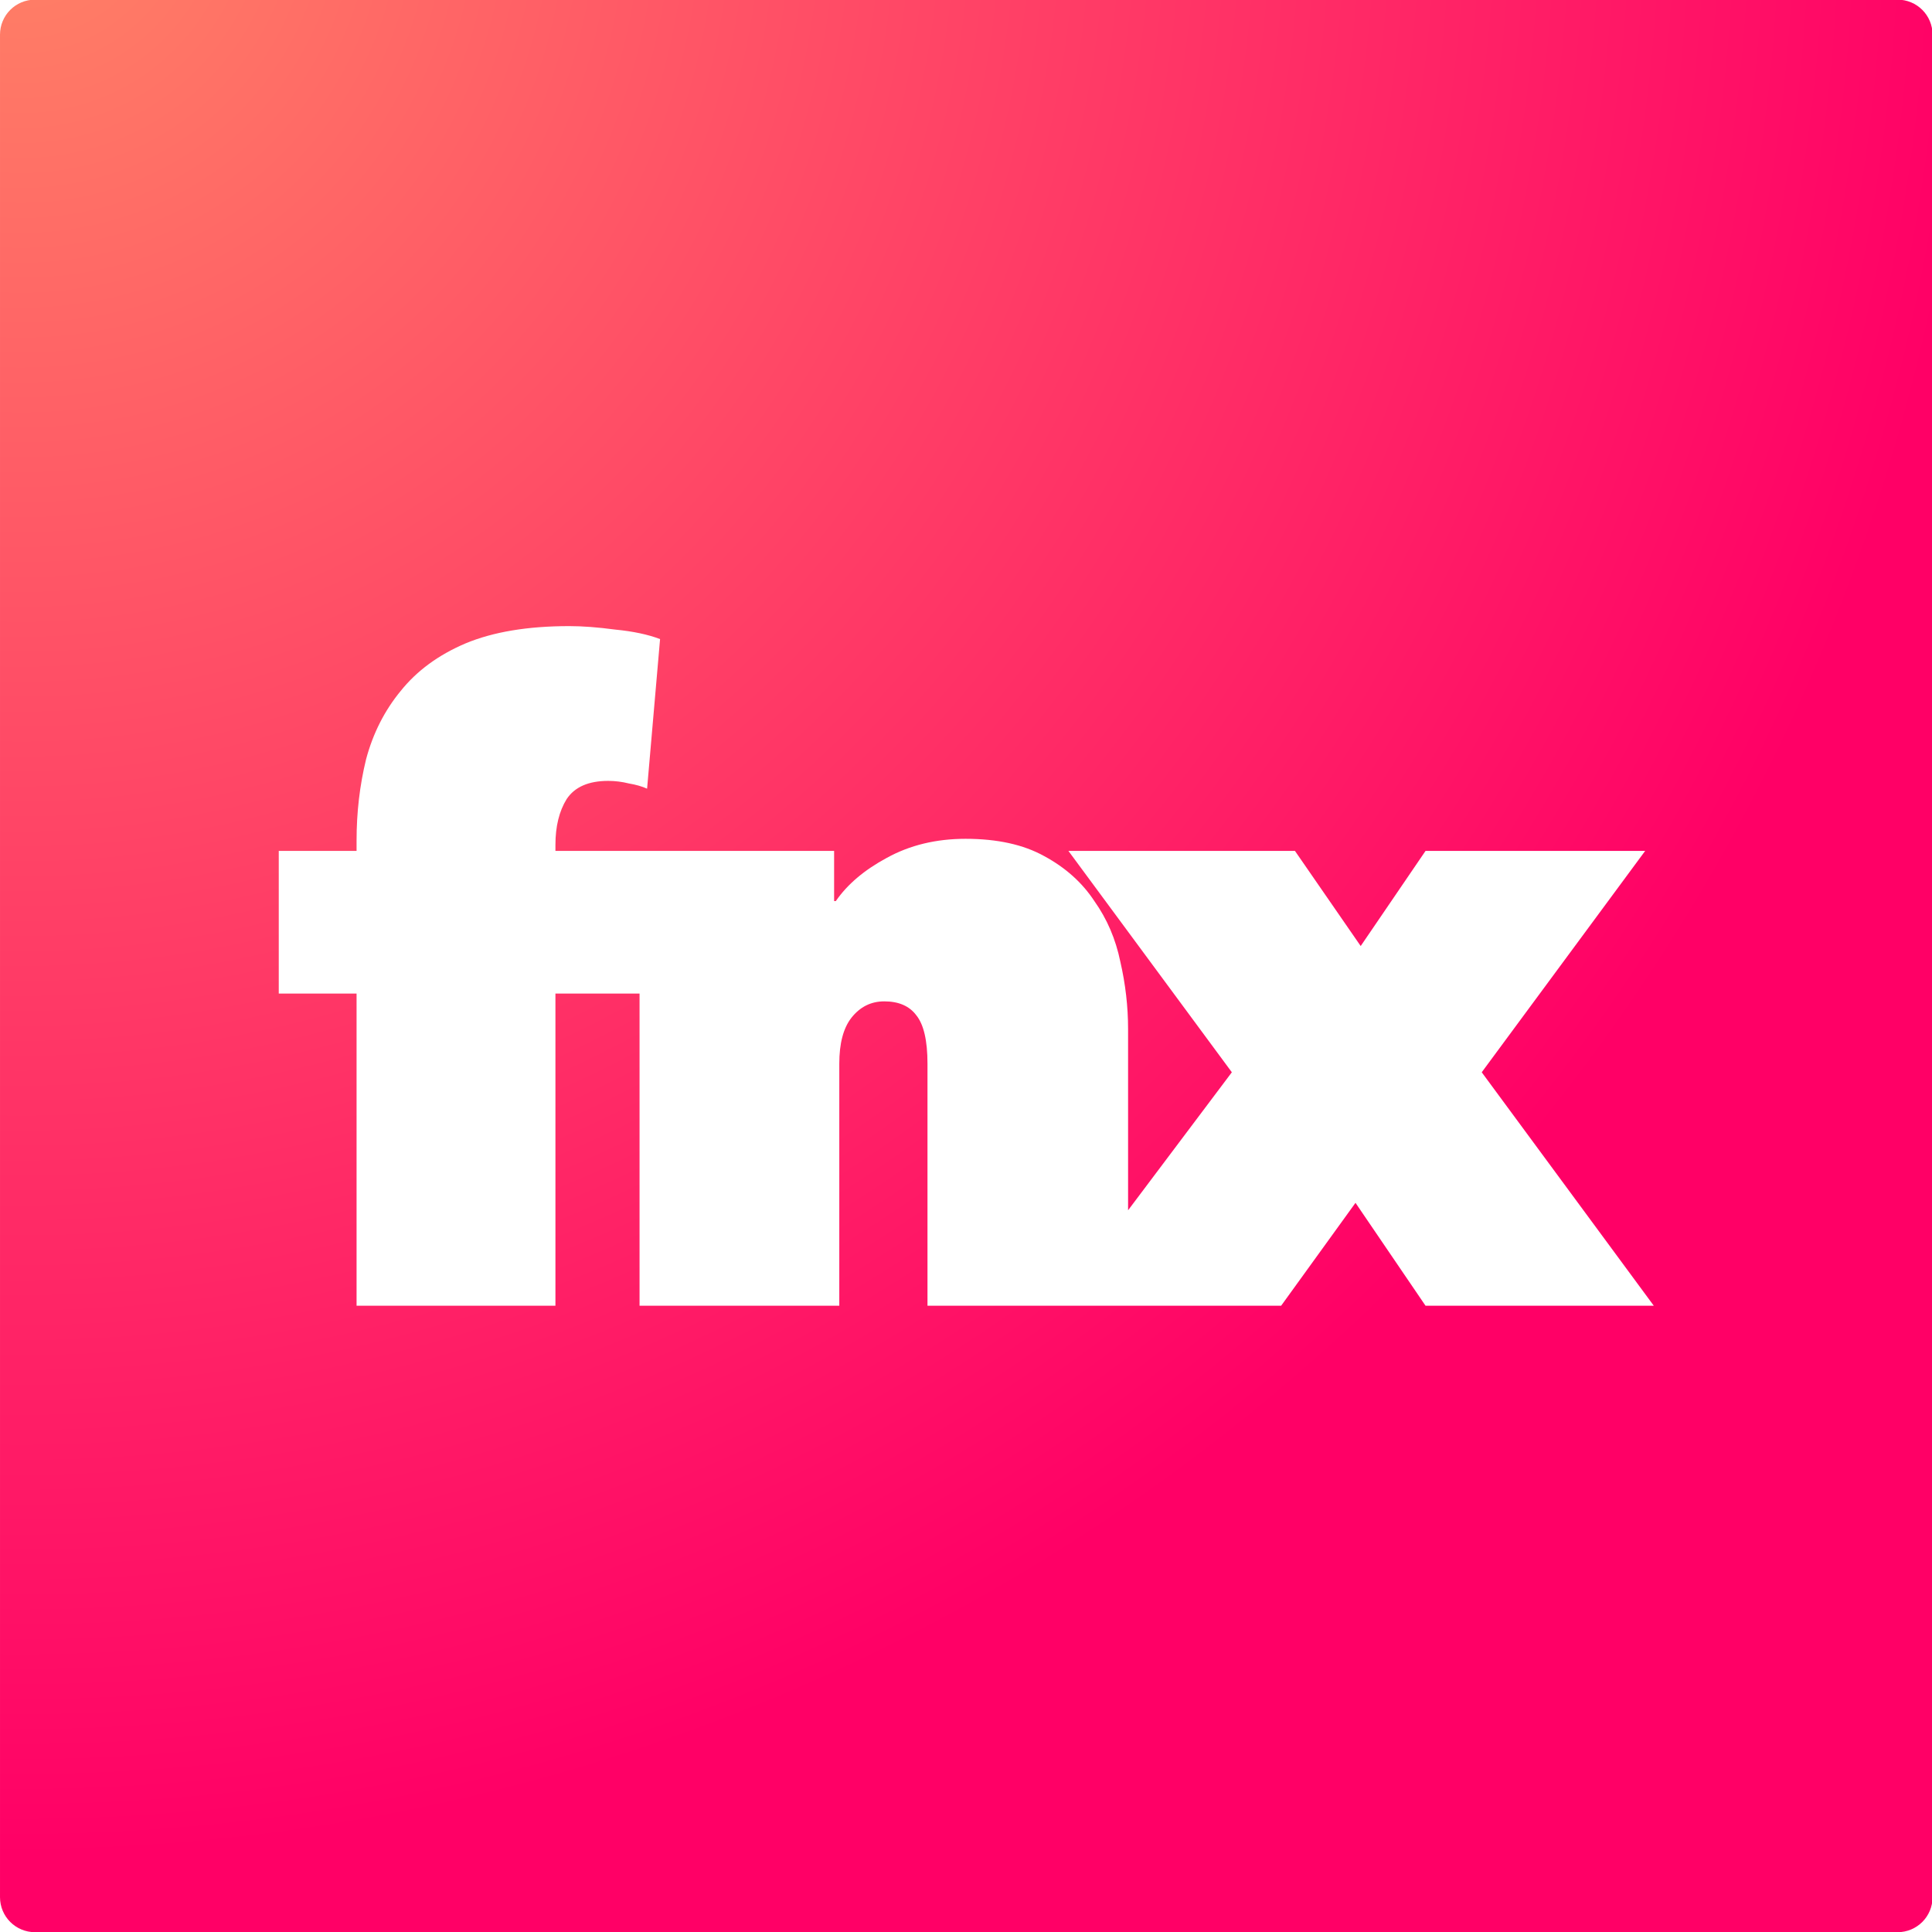 <?xml version="1.0" encoding="UTF-8" standalone="no"?>
<!-- Created with Inkscape (http://www.inkscape.org/) -->

<svg
   xmlns:dc="http://purl.org/dc/elements/1.1/"
   xmlns:cc="http://creativecommons.org/ns#"
   xmlns:rdf="http://www.w3.org/1999/02/22-rdf-syntax-ns#"
   xmlns:svg="http://www.w3.org/2000/svg"
   xmlns="http://www.w3.org/2000/svg"
   xmlns:xlink="http://www.w3.org/1999/xlink"
   xmlns:sodipodi="http://sodipodi.sourceforge.net/DTD/sodipodi-0.dtd"
   xmlns:inkscape="http://www.inkscape.org/namespaces/inkscape"
   width="500"
   height="500"
   viewBox="0 0 500 500"
   id="svg2"
   version="1.1"
   inkscape:version="0.91 r13725"
   sodipodi:docname="logo-smaller.svg"
   inkscape:export-filename="/Users/braden/projects/fnx/logo/logo-smaller.png"
   inkscape:export-xdpi="90"
   inkscape:export-ydpi="90">
  <defs
     id="defs4">
    <linearGradient
       inkscape:collect="always"
       id="linearGradient4246">
      <stop
         style="stop-color:#ff8366;stop-opacity:1"
         offset="0"
         id="stop4248" />
      <stop
         style="stop-color:#ff0066;stop-opacity:1"
         offset="1"
         id="stop4250" />
    </linearGradient>
    <radialGradient
       inkscape:collect="always"
       xlink:href="#linearGradient4246"
       id="radialGradient4411"
       cx="-26.07"
       cy="2243.185"
       fx="-26.07"
       fy="2243.185"
       r="165.449"
       gradientUnits="userSpaceOnUse"
       gradientTransform="matrix(0,3.065,-3.065,0,6880.845,53.121)" />
  </defs>
  <sodipodi:namedview
     id="base"
     pagecolor="#ffffff"
     bordercolor="#666666"
     borderopacity="1.0"
     inkscape:pageopacity="0.0"
     inkscape:pageshadow="2"
     inkscape:zoom="0.49497475"
     inkscape:cx="144.93178"
     inkscape:cy="398.94171"
     inkscape:document-units="px"
     inkscape:current-layer="text4362"
     showgrid="false"
     inkscape:window-width="1276"
     inkscape:window-height="756"
     inkscape:window-x="4"
     inkscape:window-y="0"
     inkscape:window-maximized="1"
     fit-margin-top="0"
     fit-margin-left="0"
     fit-margin-right="0"
     fit-margin-bottom="0"
     units="px">
    <inkscape:grid
       type="xygrid"
       id="grid4144"
       originx="-16.28"
       originy="1604.37" />
  </sodipodi:namedview>
  <g
     inkscape:label="Layer 1"
     inkscape:groupmode="layer"
     id="layer1"
     transform="translate(-16.28,-2156.732)">
    <g
       style="font-style:normal;font-variant:normal;font-weight:normal;font-stretch:normal;font-size:65.039px;line-height:130%;font-family:Courier;-inkscape-font-specification:'Courier, Normal';text-align:start;letter-spacing:0px;word-spacing:0px;writing-mode:lr-tb;text-anchor:start;fill:#00aad4;fill-opacity:1;stroke:none;stroke-width:1px;stroke-linecap:butt;stroke-linejoin:miter;stroke-opacity:1"
       id="text4362"
       transform="matrix(1.511,0,0,1.511,61.216,-1259.592)">
      <path
         style="opacity:1;fill:url(#radialGradient4411);fill-opacity:1;fill-rule:evenodd;stroke:none;stroke-width:20;stroke-linecap:butt;stroke-linejoin:miter;stroke-miterlimit:4;stroke-dasharray:none;stroke-opacity:1"
         d="M 9.066 0 C 4.044 0 0 4.044 0 9.066 L 0 490.934 C 0 495.956 4.044 500 9.066 500 L 490.934 500 C 495.956 500 500 495.956 500 490.934 L 500 9.066 C 500 4.044 495.956 0 490.934 0 L 9.066 0 z M 147.285 162.082 C 150.715 162.082 154.665 162.38 159.139 162.977 C 163.762 163.424 167.643 164.244 170.775 165.438 L 167.418 204.141 C 166.076 203.544 164.51 203.095 162.721 202.797 C 160.931 202.35 159.141 202.127 157.352 202.127 C 152.281 202.127 148.699 203.692 146.611 206.824 C 144.673 209.956 143.703 213.909 143.703 218.682 L 143.703 220.246 L 165.467 220.246 L 168.539 220.246 L 215.805 220.246 L 215.805 233.221 L 216.248 233.221 C 219.231 228.896 223.633 225.165 229.449 222.033 C 235.415 218.752 242.201 217.113 249.807 217.113 C 258.009 217.113 264.795 218.607 270.164 221.59 C 275.682 224.573 280.005 228.449 283.137 233.221 C 286.418 237.844 288.657 243.062 289.85 248.879 C 291.192 254.695 291.863 260.513 291.863 266.33 L 291.863 313.221 L 318.709 277.516 L 276.428 220.246 L 335.039 220.246 L 352.045 244.855 L 368.82 220.246 L 425.643 220.246 L 383.361 277.516 L 427.879 337.918 L 368.82 337.918 L 350.701 311.295 L 331.461 337.918 L 291.863 337.918 L 239.963 337.918 L 239.963 275.279 C 239.963 269.314 238.993 265.137 237.055 262.75 C 235.265 260.364 232.504 259.17 228.775 259.17 C 225.345 259.17 222.512 260.589 220.275 263.422 C 218.187 266.106 217.146 270.059 217.146 275.279 L 217.146 337.918 L 165.467 337.918 L 165.467 257.158 L 143.703 257.158 L 143.703 337.918 L 92.252 337.918 L 92.252 257.158 L 72.121 257.158 L 72.121 220.246 L 92.252 220.246 L 92.252 217.562 C 92.252 210.255 93.072 203.242 94.713 196.531 C 96.503 189.82 99.49 183.932 103.666 178.861 C 107.842 173.642 113.43 169.539 120.439 166.557 C 127.598 163.574 136.547 162.082 147.285 162.082 z "
         transform="matrix(0.662,0,0,0.662,-29.738,2260.909)"
         id="rect4395" />
    </g>
  </g>
</svg>
